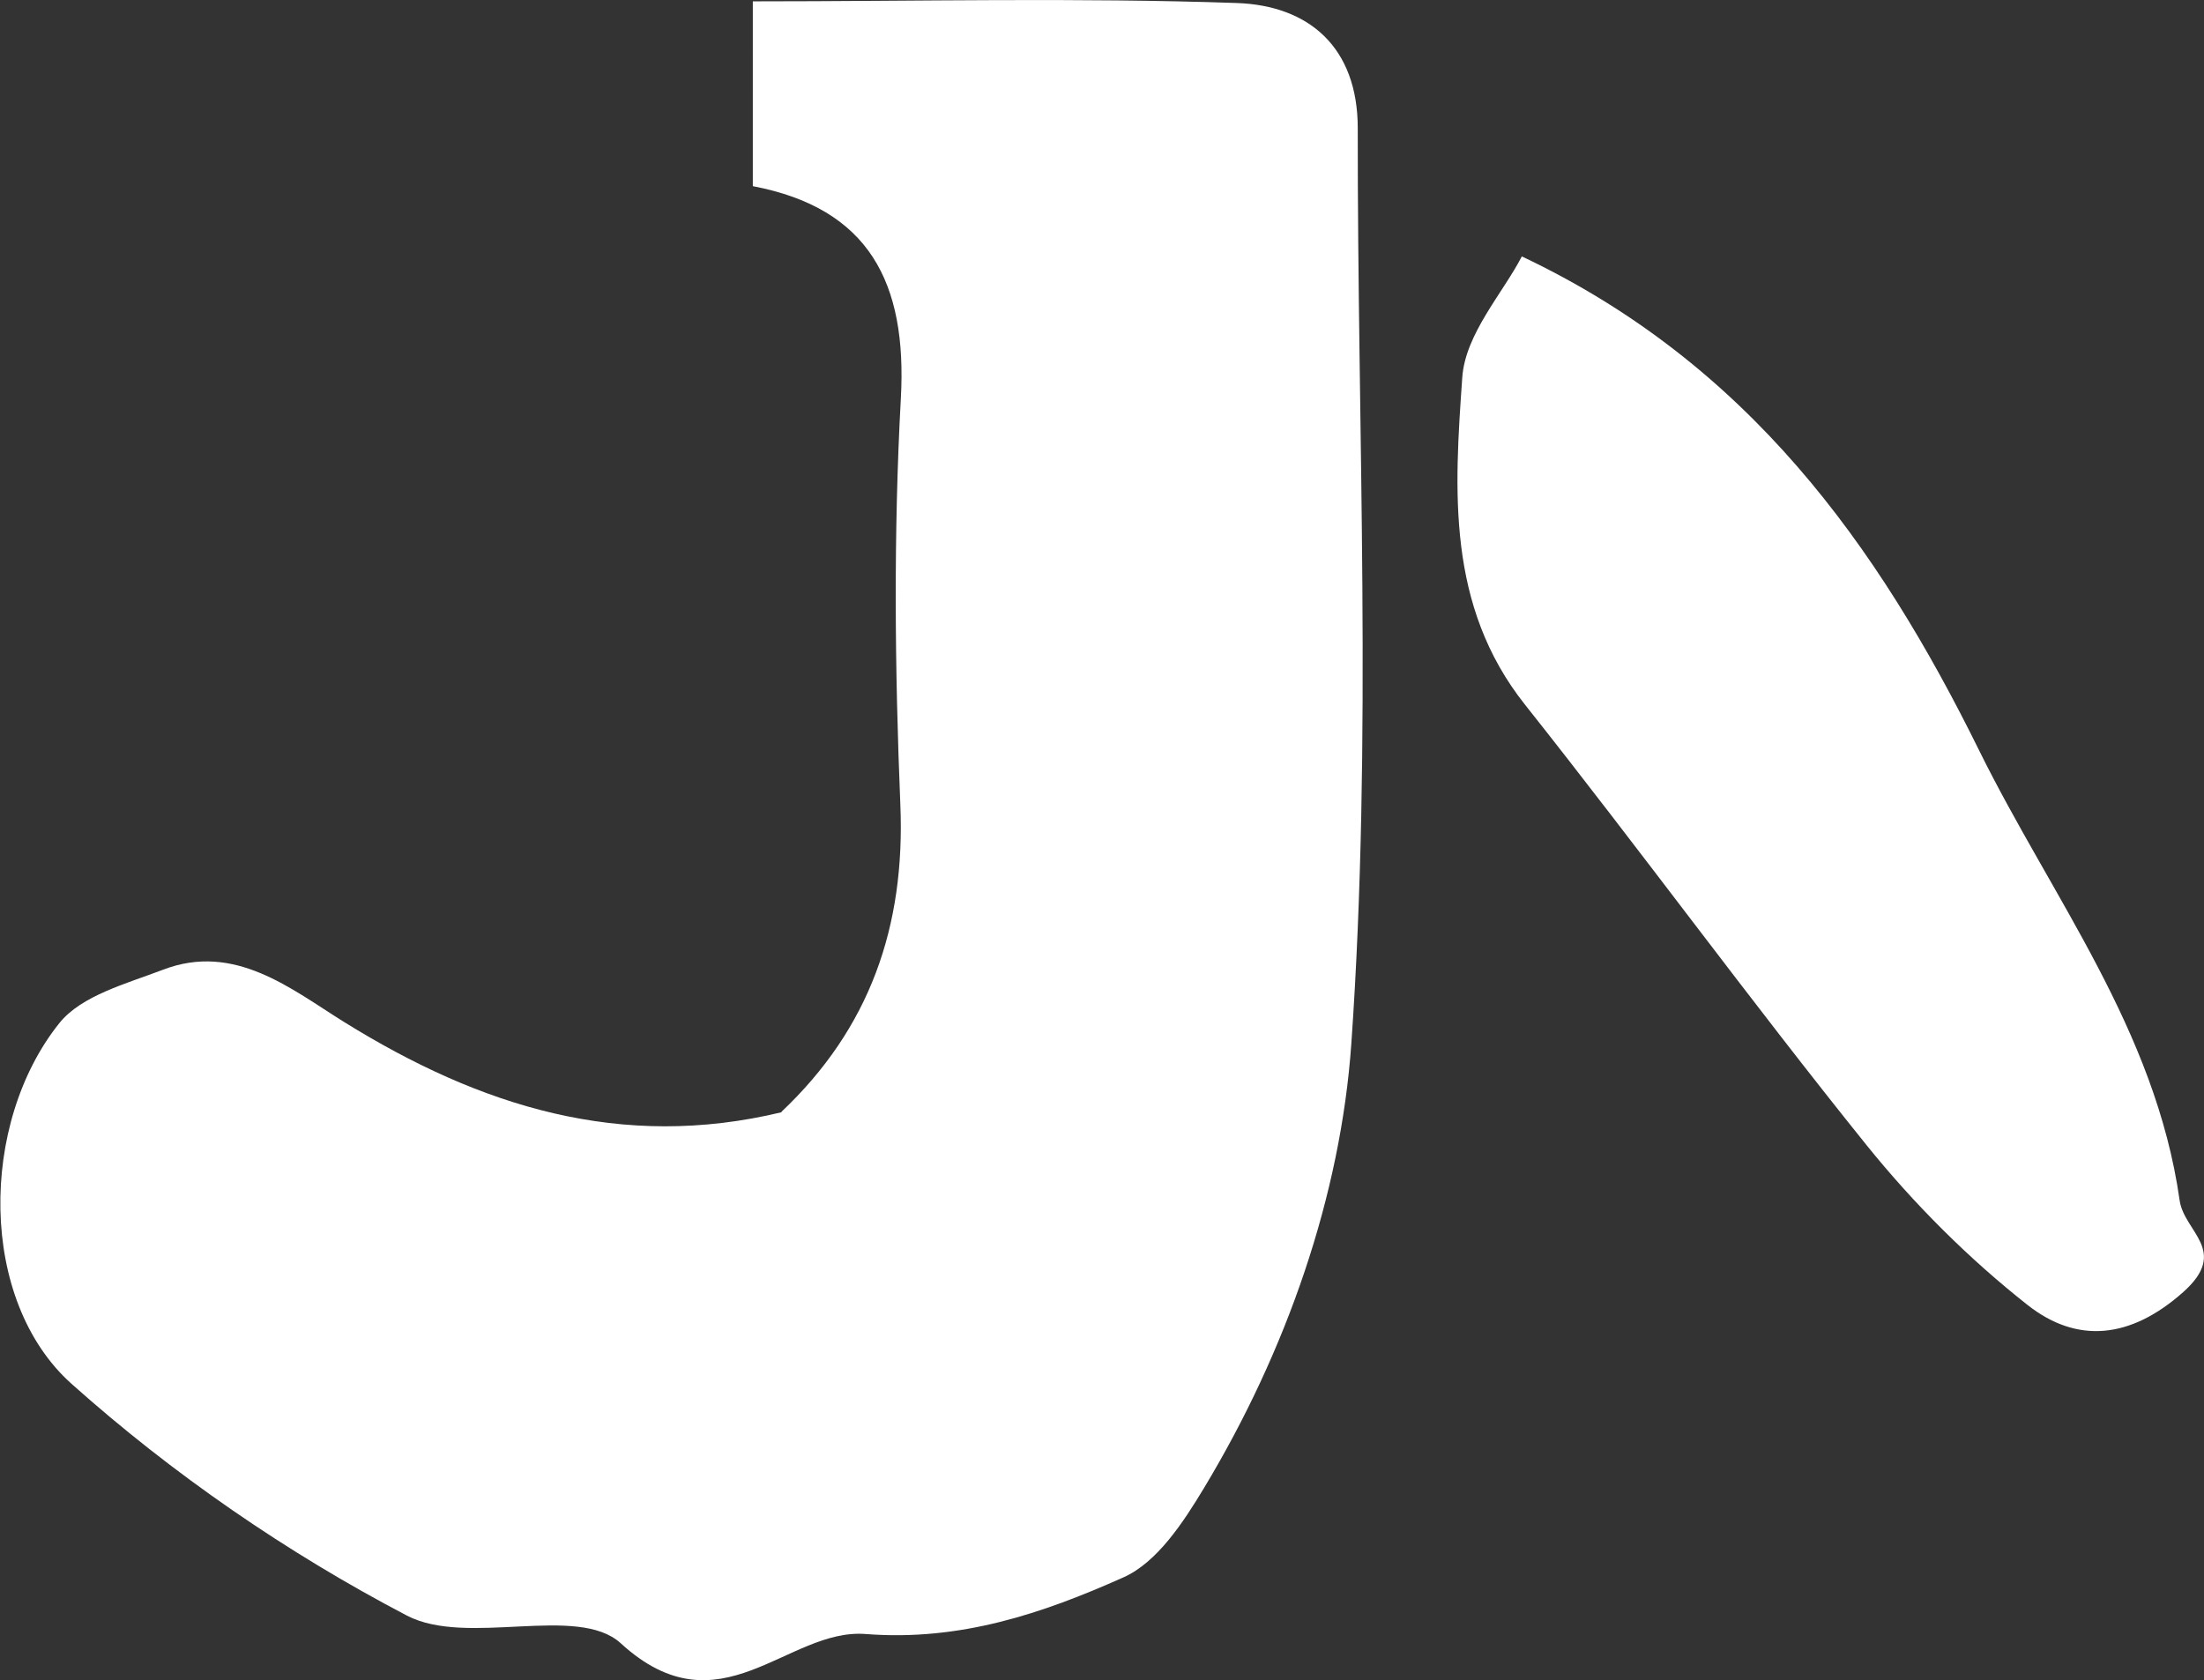 <?xml version="1.0" encoding="UTF-8"?>
<svg id="_레이어_2" data-name="레이어 2" xmlns="http://www.w3.org/2000/svg" viewBox="0 0 131.16 100">
  <rect x="0" y="0" width="131.16" height="100" fill="#333333" stroke="none"/>
  <defs>
    <style>
      .cls-1 {
        fill: #fff;
        stroke-width: 0px;
      }
    </style>
  </defs>
  <g id="_레이어_1-2" data-name="레이어 1">
    <g>
      <path class="cls-1" d="M46.5,66.18c5.26-4.97,7.38-11.03,7.08-18.28-.33-8.05-.41-16.15.03-24.19.38-6.9-1.9-11.31-8.81-12.63V.08c9.85,0,19.34-.23,28.81.1,4.28.15,7.2,2.63,7.19,7.48-.02,18.15.88,36.36-.38,54.43-.63,9.07-3.86,18.33-8.77,26.48-1.23,2.04-2.79,4.43-4.8,5.32-4.79,2.14-9.7,3.81-15.33,3.37-4.68-.37-8.67,5.96-14.58.55-2.57-2.35-9.14.23-12.73-1.65-7.13-3.73-13.95-8.43-19.95-13.79-5.55-4.96-5.5-15.51-.73-21.47,1.32-1.65,4-2.35,6.17-3.18,4.27-1.64,7.64,1.16,10.76,3.1,8.12,5.05,16.52,7.68,26.06,5.38Z"/>
      <path class="cls-1" d="M90.56,15.26c13.44,6.36,21.17,17.14,27.22,29.41,4.32,8.75,10.49,16.61,11.93,26.78.27,1.89,2.98,2.99.21,5.46-3.15,2.8-6.32,3.07-9.24.78-3.53-2.78-6.79-6.04-9.61-9.54-6.93-8.61-13.45-17.55-20.32-26.21-4.68-5.9-4.2-12.78-3.73-19.48.18-2.58,2.41-5.01,3.54-7.19Z"/>
    </g>
  </g>
</svg>